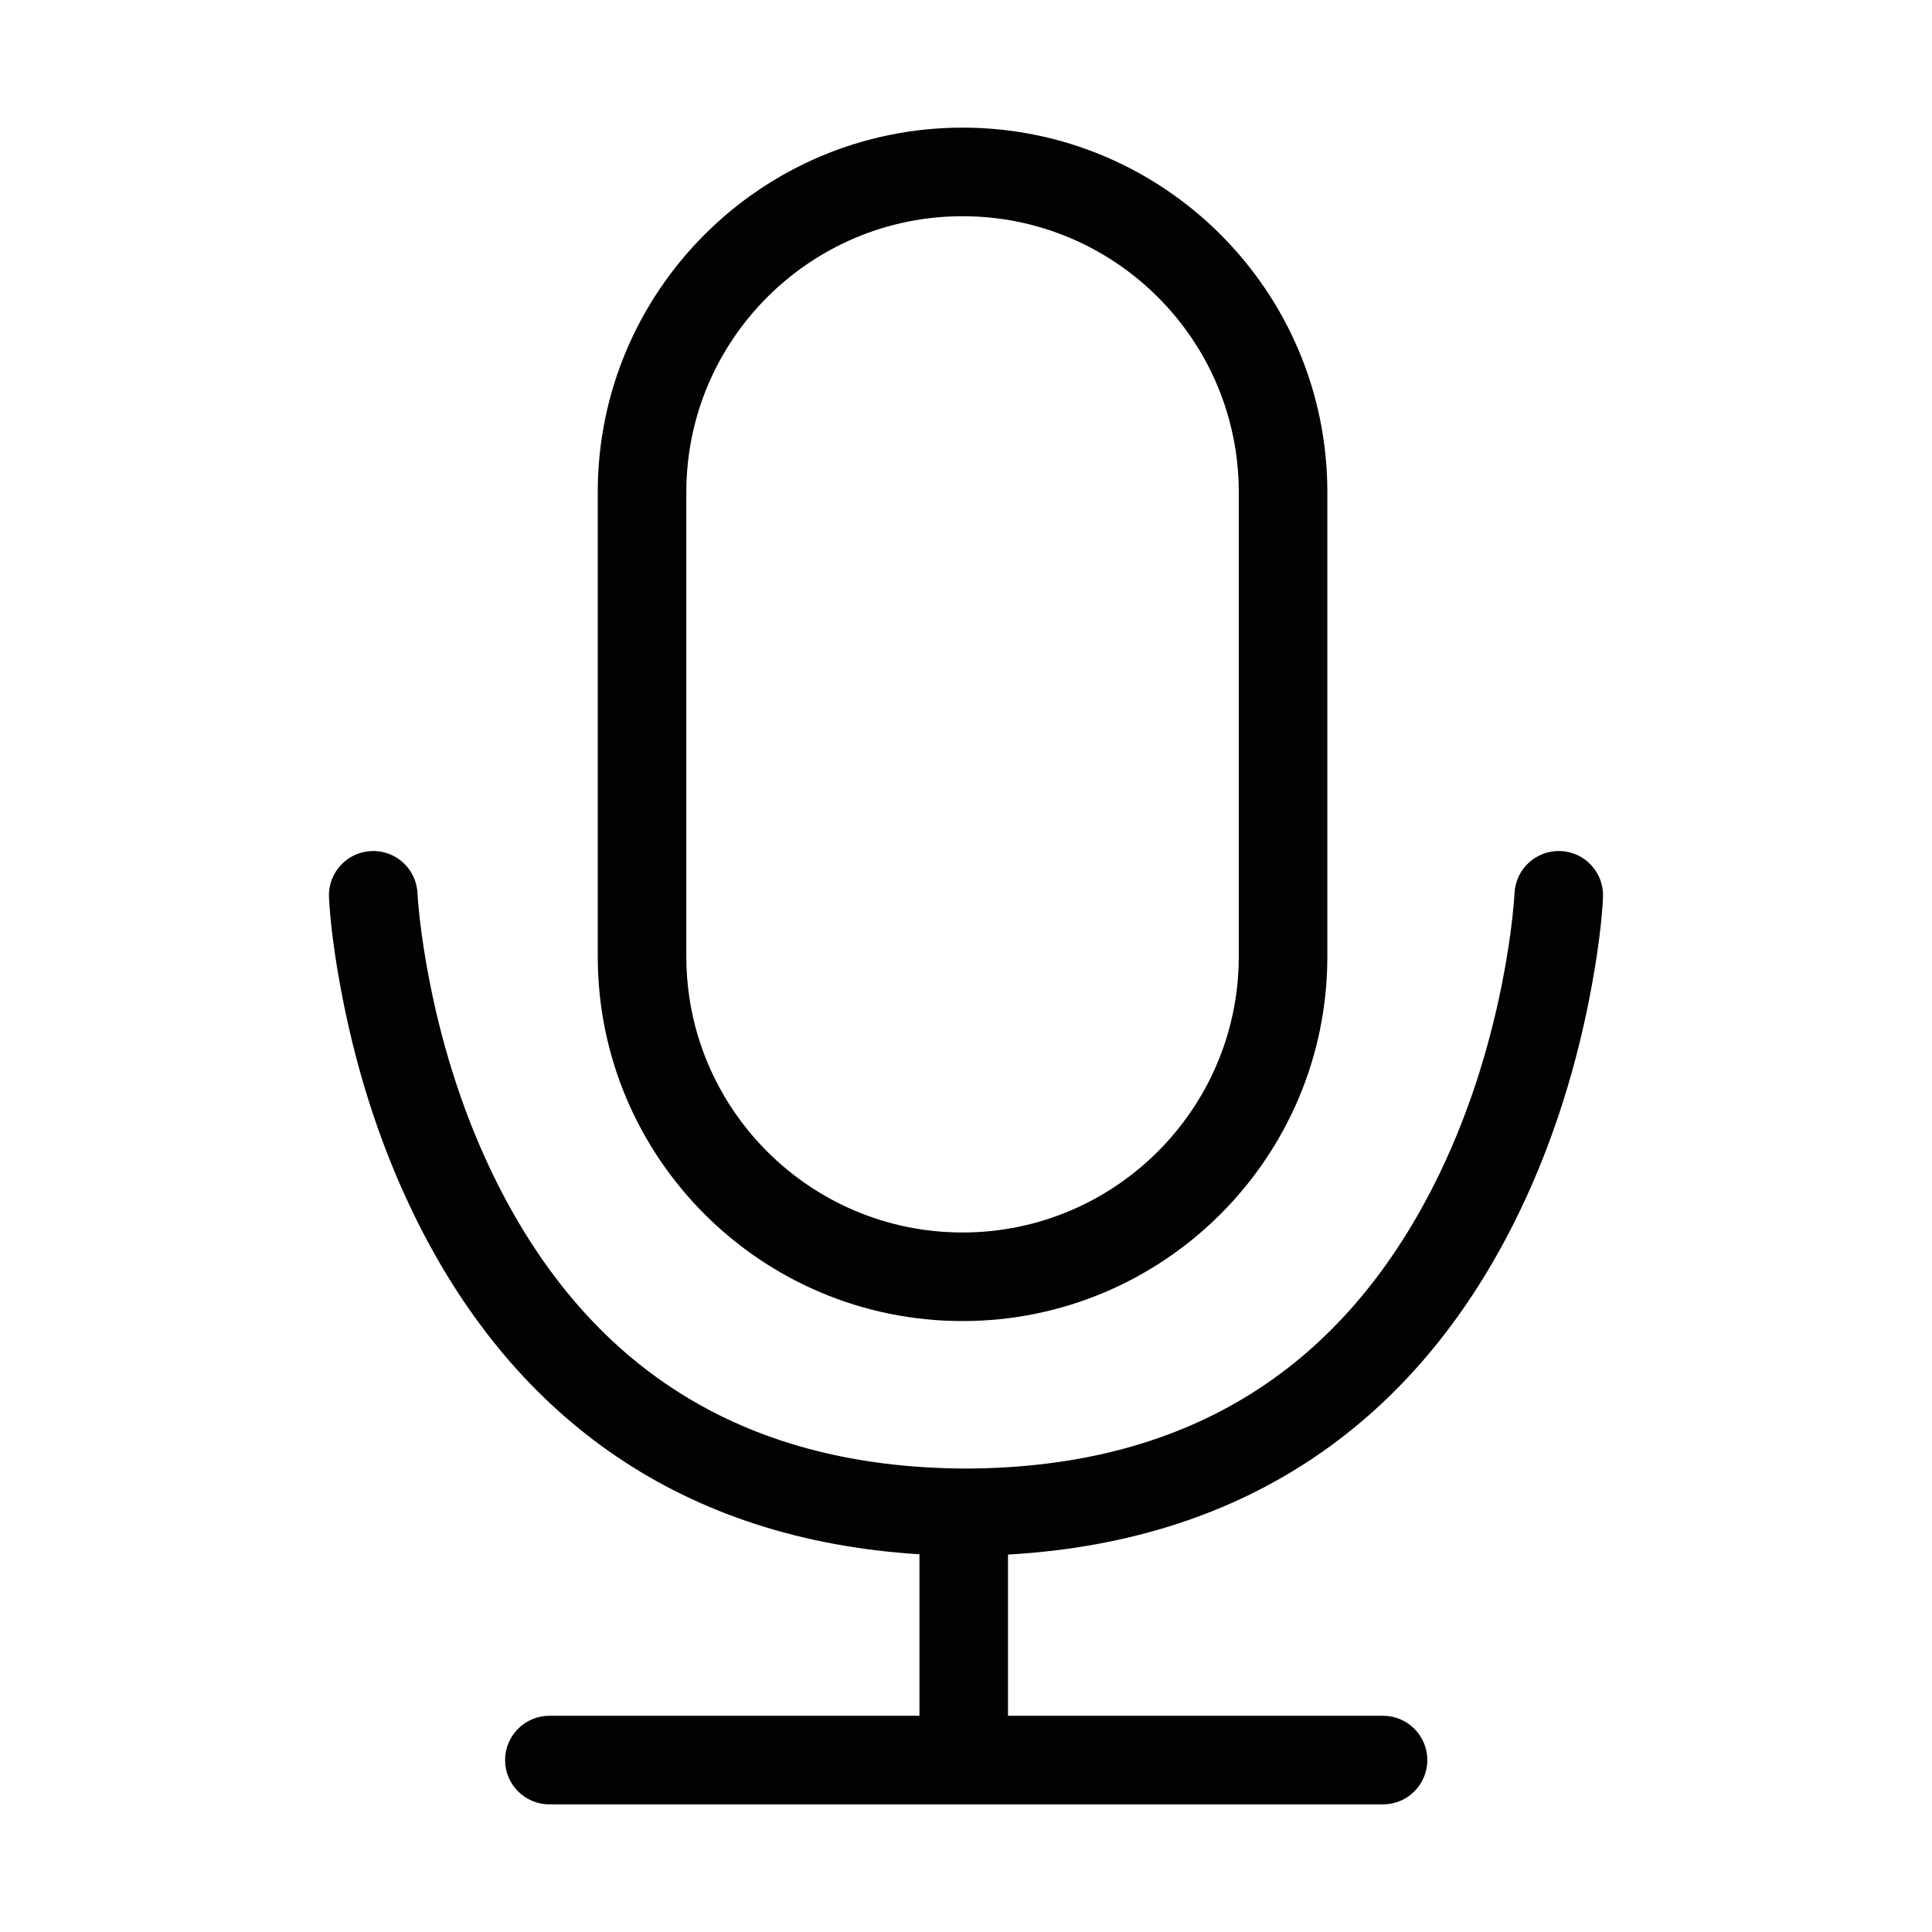 <?xml version="1.0" standalone="no"?><!DOCTYPE svg PUBLIC "-//W3C//DTD SVG 1.1//EN" "http://www.w3.org/Graphics/SVG/1.1/DTD/svg11.dtd"><svg t="1730011202992" class="icon" viewBox="0 0 1024 1024" version="1.1" xmlns="http://www.w3.org/2000/svg" p-id="3717" xmlns:xlink="http://www.w3.org/1999/xlink" width="200" height="200"><path d="M827.247 451.075c-12.95-0.588-23.926 9.433-24.516 22.383-0.093 2.063-0.419 6.354-1.106 12.543-1.171 10.548-2.959 22.359-5.49 35.107-7.227 36.413-18.898 72.795-35.917 106.534-47.673 94.508-126.926 150.335-248.217 150.717-121.29-0.382-200.547-56.208-248.217-150.717-17.019-33.739-28.692-70.12-35.919-106.534-2.53-12.747-4.317-24.558-5.488-35.107-0.688-6.189-1.014-10.48-1.108-12.543-0.588-12.95-11.564-22.971-24.514-22.383-12.952 0.588-22.973 11.564-22.383 24.516 0.514 11.339 2.631 30.394 7.447 54.655 8 40.316 20.946 80.665 40.051 118.538 51.841 102.777 138.972 167.127 265.457 175.017l0 85.6L291.186 909.401c-12.965 0-23.474 10.51-23.474 23.474 0 12.965 10.508 23.474 23.474 23.474l441.857 0c12.963 0 23.474-10.508 23.474-23.474 0-12.963-10.51-23.474-23.474-23.474L534.272 909.401l0-85.454c127.792-7.209 215.69-71.735 267.861-175.162 19.104-37.873 32.051-78.222 40.051-118.538 4.816-24.261 6.931-43.316 7.447-54.655C850.217 462.64 840.198 451.664 827.247 451.075z" fill="#020202" p-id="3718"></path><path d="M510.171 700.192c106.568 0 193.354-86.506 193.354-193.221L703.525 260.871c0-106.593-86.568-193.221-193.354-193.221-106.57 0-193.354 86.508-193.354 193.221l0 246.1C316.818 613.567 403.385 700.192 510.171 700.192zM363.765 260.871c0-80.694 65.675-146.273 146.407-146.273 80.82 0 146.407 65.57 146.407 146.273l0 246.1c0 80.696-65.675 146.273-146.407 146.273-80.82 0-146.407-65.568-146.407-146.273L363.765 260.871z" fill="#020202" p-id="3719"></path></svg>